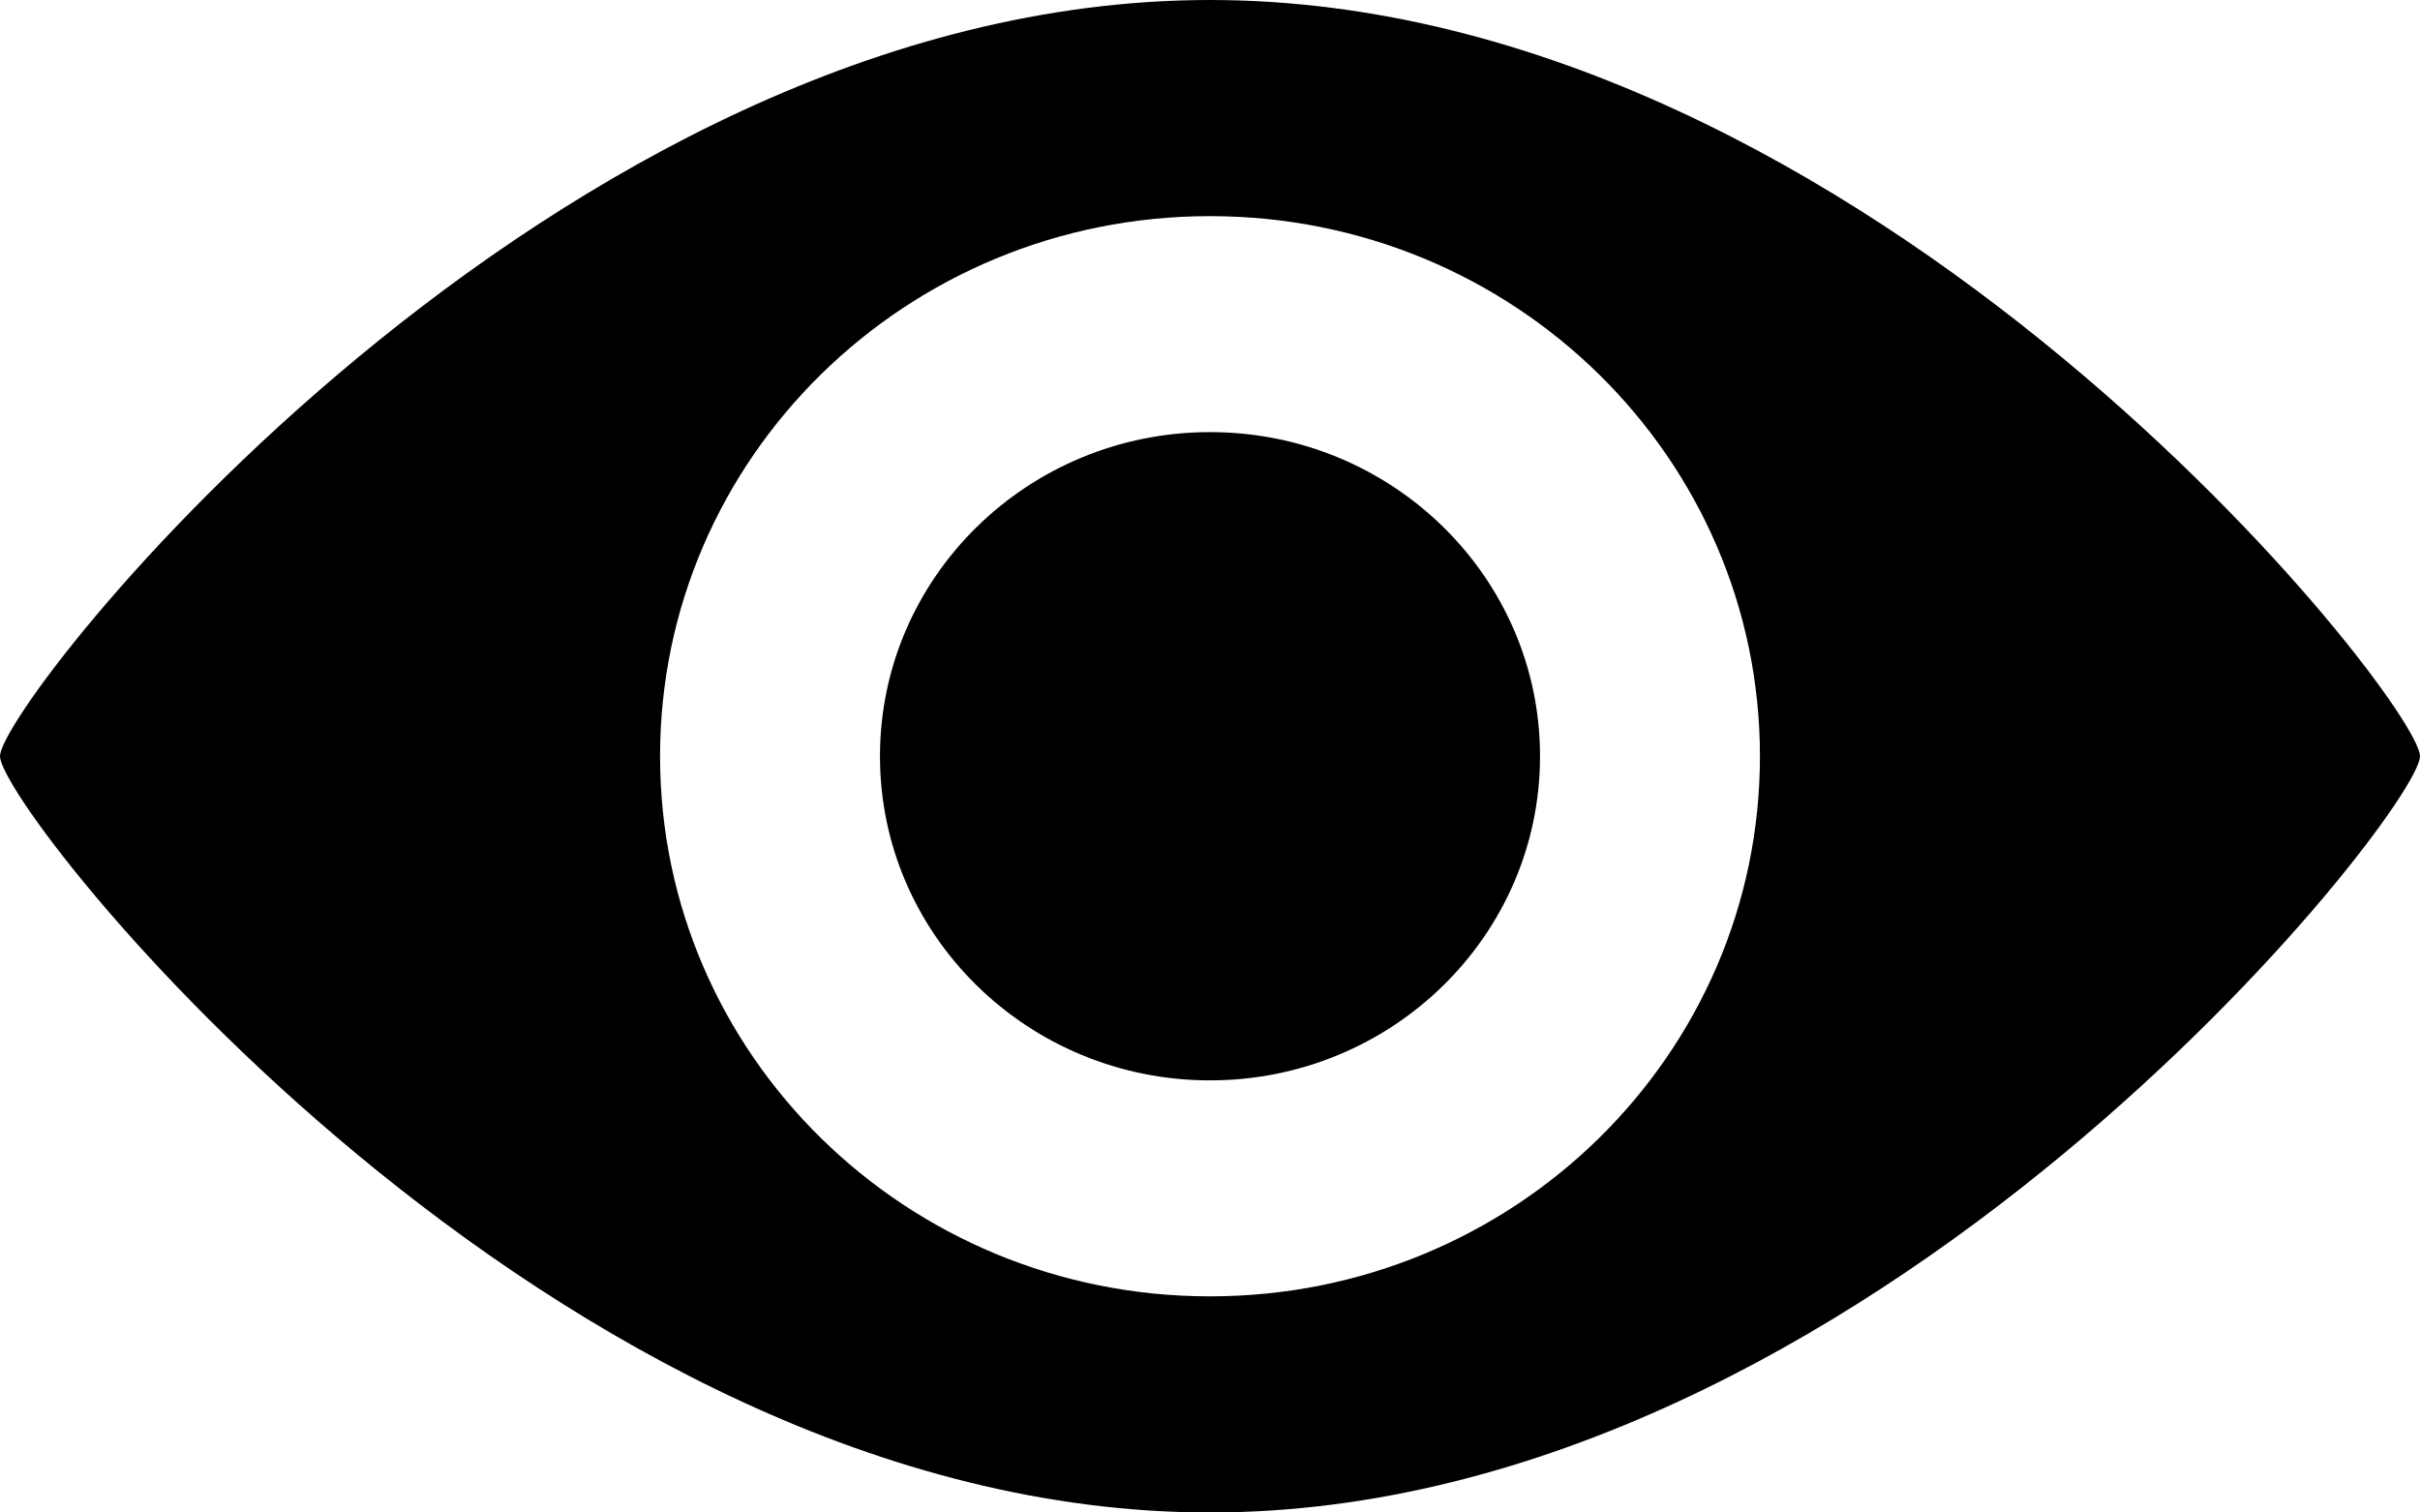 <?xml version="1.0" encoding="UTF-8"?>
<svg width="16px" height="10px" viewBox="0 0 16 10" version="1.1" xmlns="http://www.w3.org/2000/svg" xmlns:xlink="http://www.w3.org/1999/xlink">
    <!-- Generator: sketchtool 53.1 (72631) - https://sketchapp.com -->
    <title>C1B1A231-3174-489F-B2ED-8D9245E1893A</title>
    <desc>Created with sketchtool.</desc>
    <g id="Page-1" stroke="none" stroke-width="1"  fill-rule="evenodd">
        <g id="UI-KIT.-Icons" transform="translate(-112, -347)">
            <g id="decorative-icon" transform="translate(112, 270)">
                <path d="M8,84.143 C6.795,84.143 5.818,83.183 5.818,82 C5.818,80.817 6.795,79.857 8,79.857 C9.205,79.857 10.182,80.817 10.182,82 C10.182,83.183 9.205,84.143 8,84.143 Z M8,77 C12.364,77 16,81.643 16,82 C16,82.357 12.364,87 8,87 C3.636,87 0,82.357 0,82 C0,81.643 3.636,77 8,77 Z M8,85.571 C10.009,85.571 11.636,83.973 11.636,82 C11.636,80.027 10.009,78.429 8,78.429 C5.991,78.429 4.364,80.027 4.364,82 C4.364,83.973 5.991,85.571 8,85.571 Z" id="eye"></path>
            </g>
        </g>
    </g>
</svg>